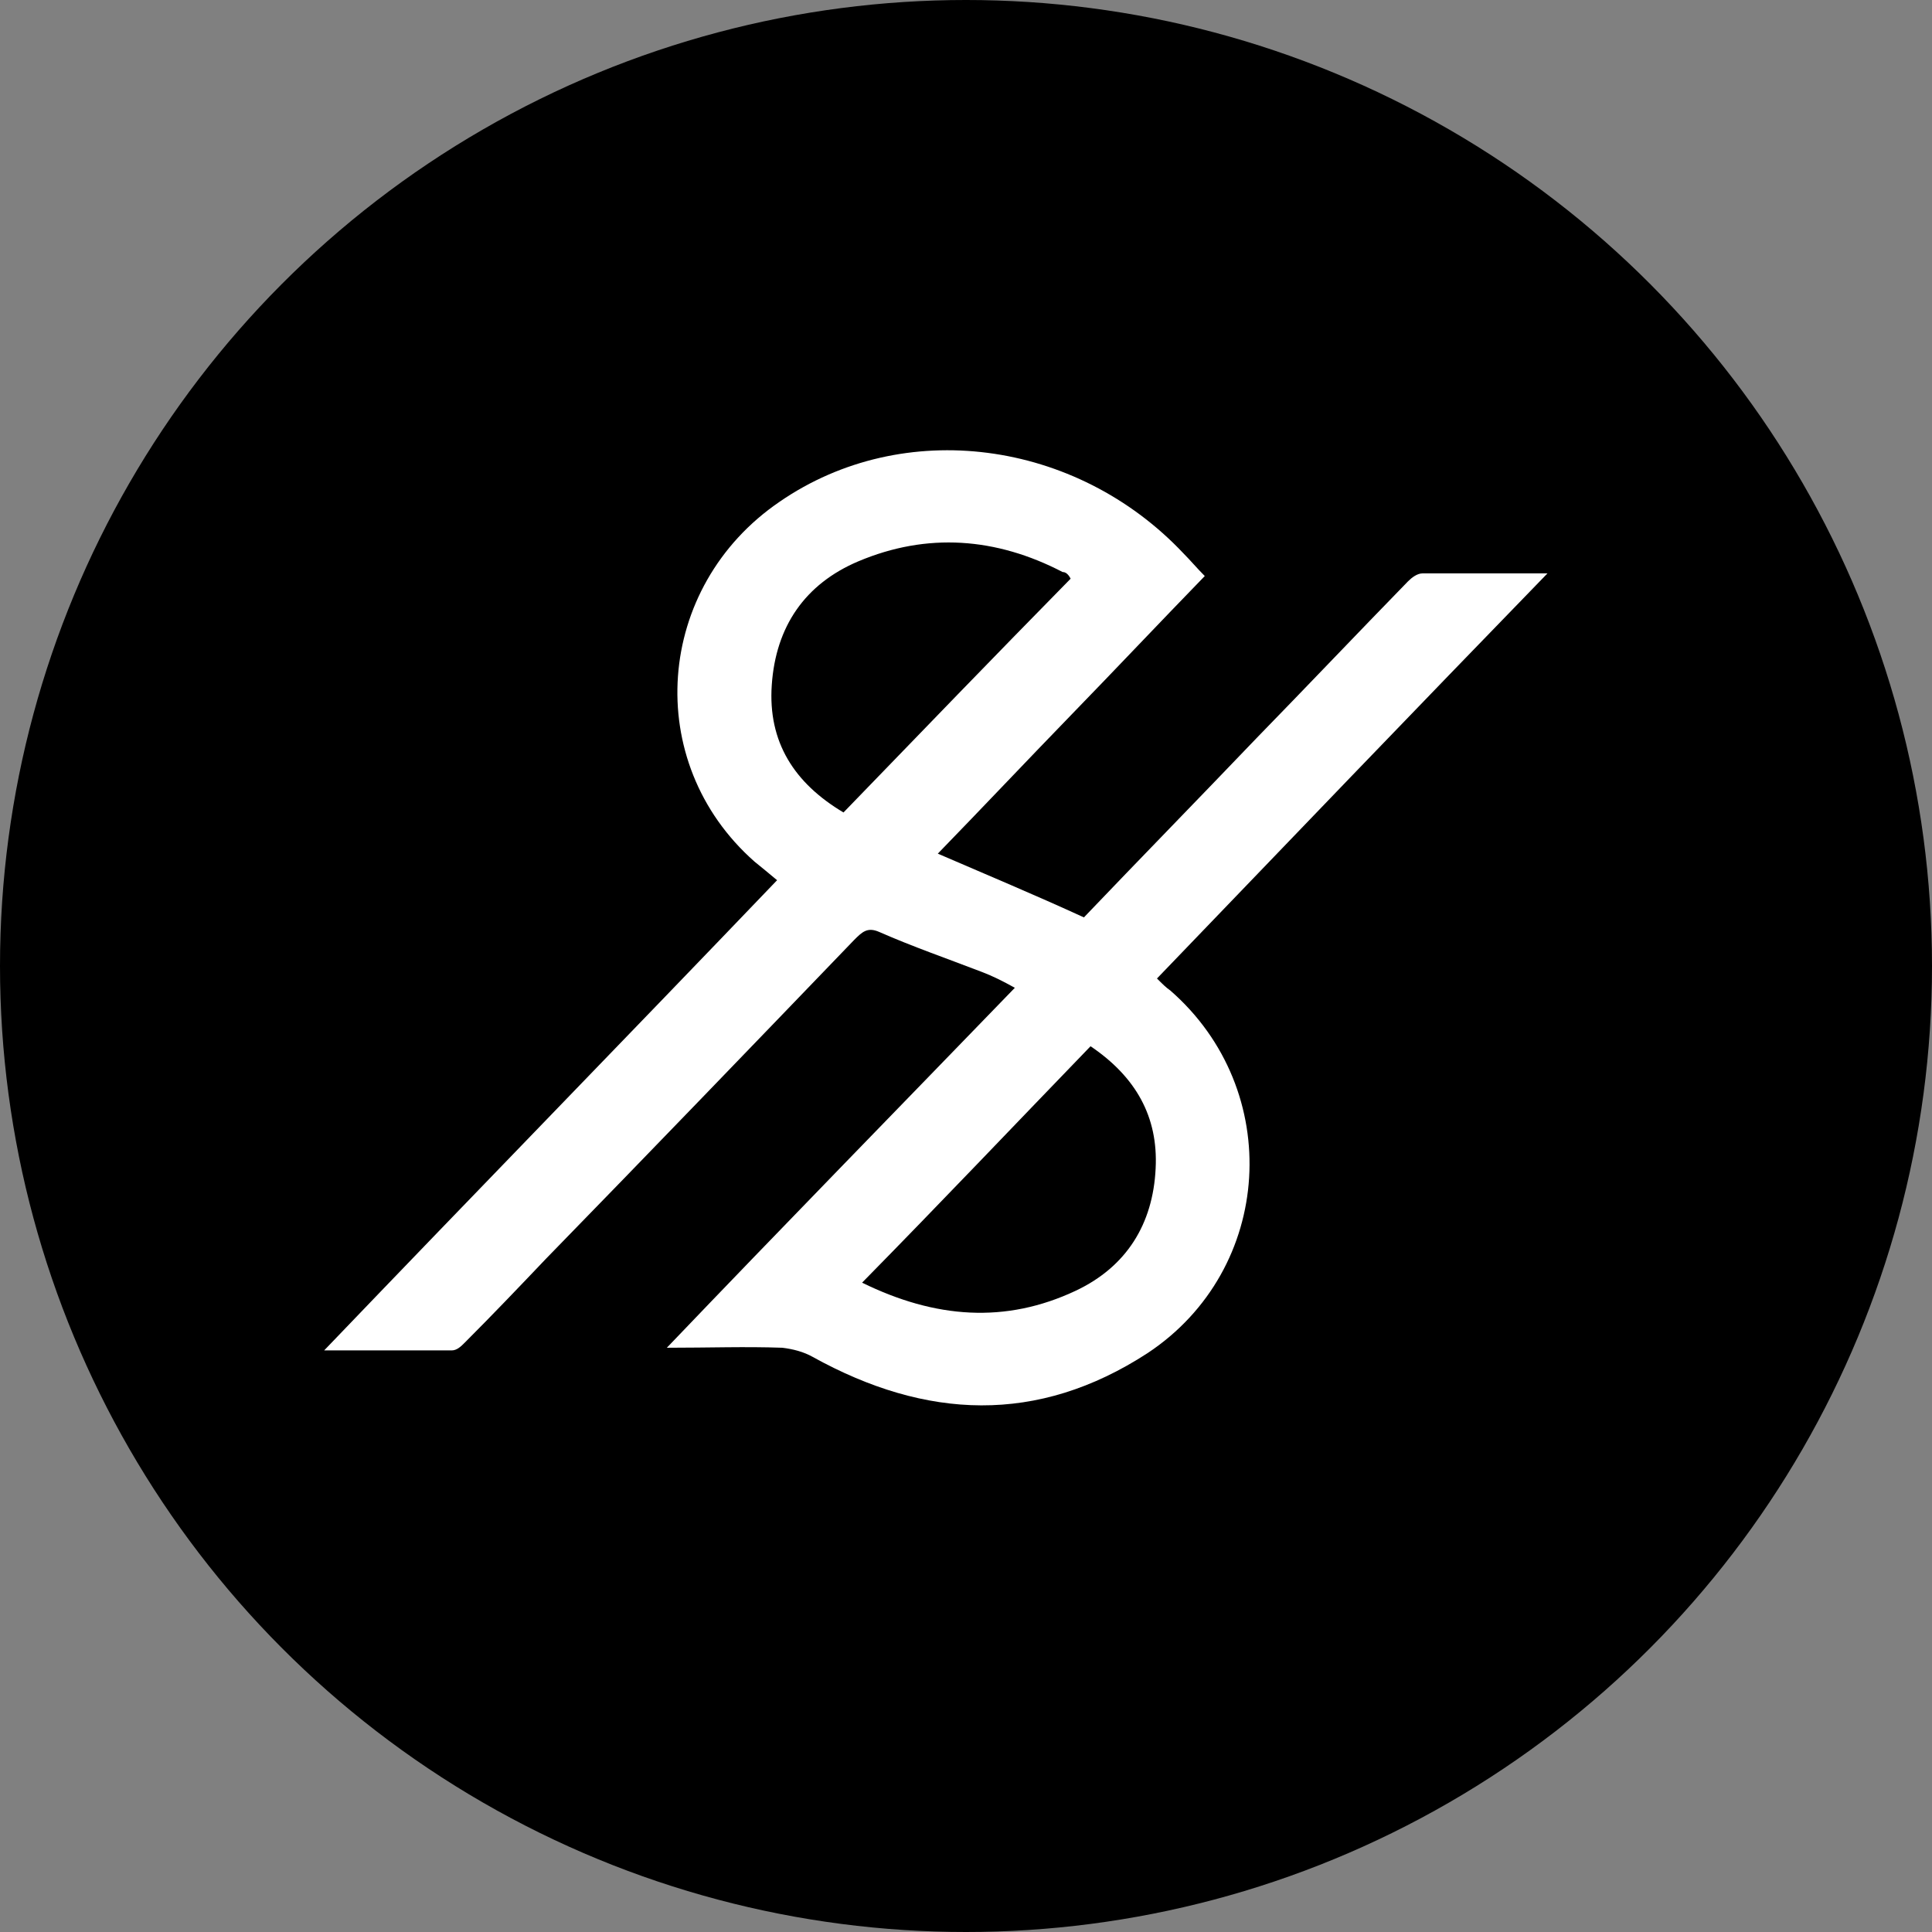 <?xml version="1.0" encoding="utf-8"?>
<!-- Generator: Adobe Illustrator 25.2.3, SVG Export Plug-In . SVG Version: 6.00 Build 0)  -->
<svg version="1.1" id="Layer_1" xmlns="http://www.w3.org/2000/svg" xmlns:xlink="http://www.w3.org/1999/xlink" x="0px" y="0px"
	 viewBox="0 0 32 32" style="enable-background:new 0 0 32 32;" xml:space="preserve">
<rect x="0" y="0" width="32" height="32" fill="#808080" stroke="none"/>
<style type="text/css">
	.st0{fill-rule:evenodd;clip-rule:evenodd;}
	.st1{fill:#FFFFFF;}
</style>
<g>
	<circle class="st0" cx="16" cy="16" r="16"/>
	<g>
		<path class="st1" d="M15.533,14.139c0.814,0.352,1.606,0.682,2.42,1.056c0.924-0.968,1.892-1.958,2.86-2.97
			c0.836-0.858,1.672-1.738,2.508-2.596c0.066-0.066,0.154-0.132,0.242-0.132c0.66,0,1.32,0,2.068,0
			c-2.178,2.244-4.312,4.466-6.468,6.71c0.088,0.088,0.154,0.154,0.22,0.198c1.892,1.65,1.716,4.62-0.374,6.006
			c-1.826,1.188-3.674,1.1-5.544,0.066c-0.154-0.088-0.33-0.132-0.506-0.154c-0.616-0.022-1.21,0-1.914,0
			c1.914-2.002,3.828-3.96,5.764-5.962c-0.198-0.11-0.374-0.198-0.55-0.264c-0.572-0.22-1.144-0.418-1.694-0.66
			c-0.198-0.088-0.286,0-0.418,0.132c-1.694,1.76-3.388,3.52-5.104,5.28c-0.44,0.462-0.88,0.924-1.342,1.386
			c-0.066,0.066-0.132,0.132-0.22,0.132c-0.682,0-1.364,0-2.112,0c2.53-2.64,5.016-5.192,7.502-7.788
			c-0.132-0.11-0.264-0.22-0.374-0.308c-1.87-1.65-1.65-4.554,0.418-5.962c2.046-1.408,4.906-1.034,6.688,0.858
			c0.11,0.11,0.22,0.242,0.352,0.374c-0.748,0.77-1.474,1.54-2.222,2.31C17.007,12.599,16.281,13.369,15.533,14.139z M13.971,13.457
			c1.276-1.32,2.508-2.596,3.762-3.872c-0.022-0.044-0.044-0.066-0.044-0.066c-0.022-0.022-0.044-0.044-0.088-0.044
			c-1.1-0.572-2.244-0.66-3.388-0.176c-0.88,0.374-1.364,1.078-1.43,2.046C12.717,12.291,13.157,12.973,13.971,13.457z
			 M14.279,21.245c1.21,0.594,2.376,0.682,3.542,0.132c0.836-0.396,1.276-1.1,1.32-2.024c0.044-0.858-0.33-1.518-1.078-2.024
			C16.809,18.627,15.577,19.925,14.279,21.245z"/>
	</g>
</g>
</svg>
